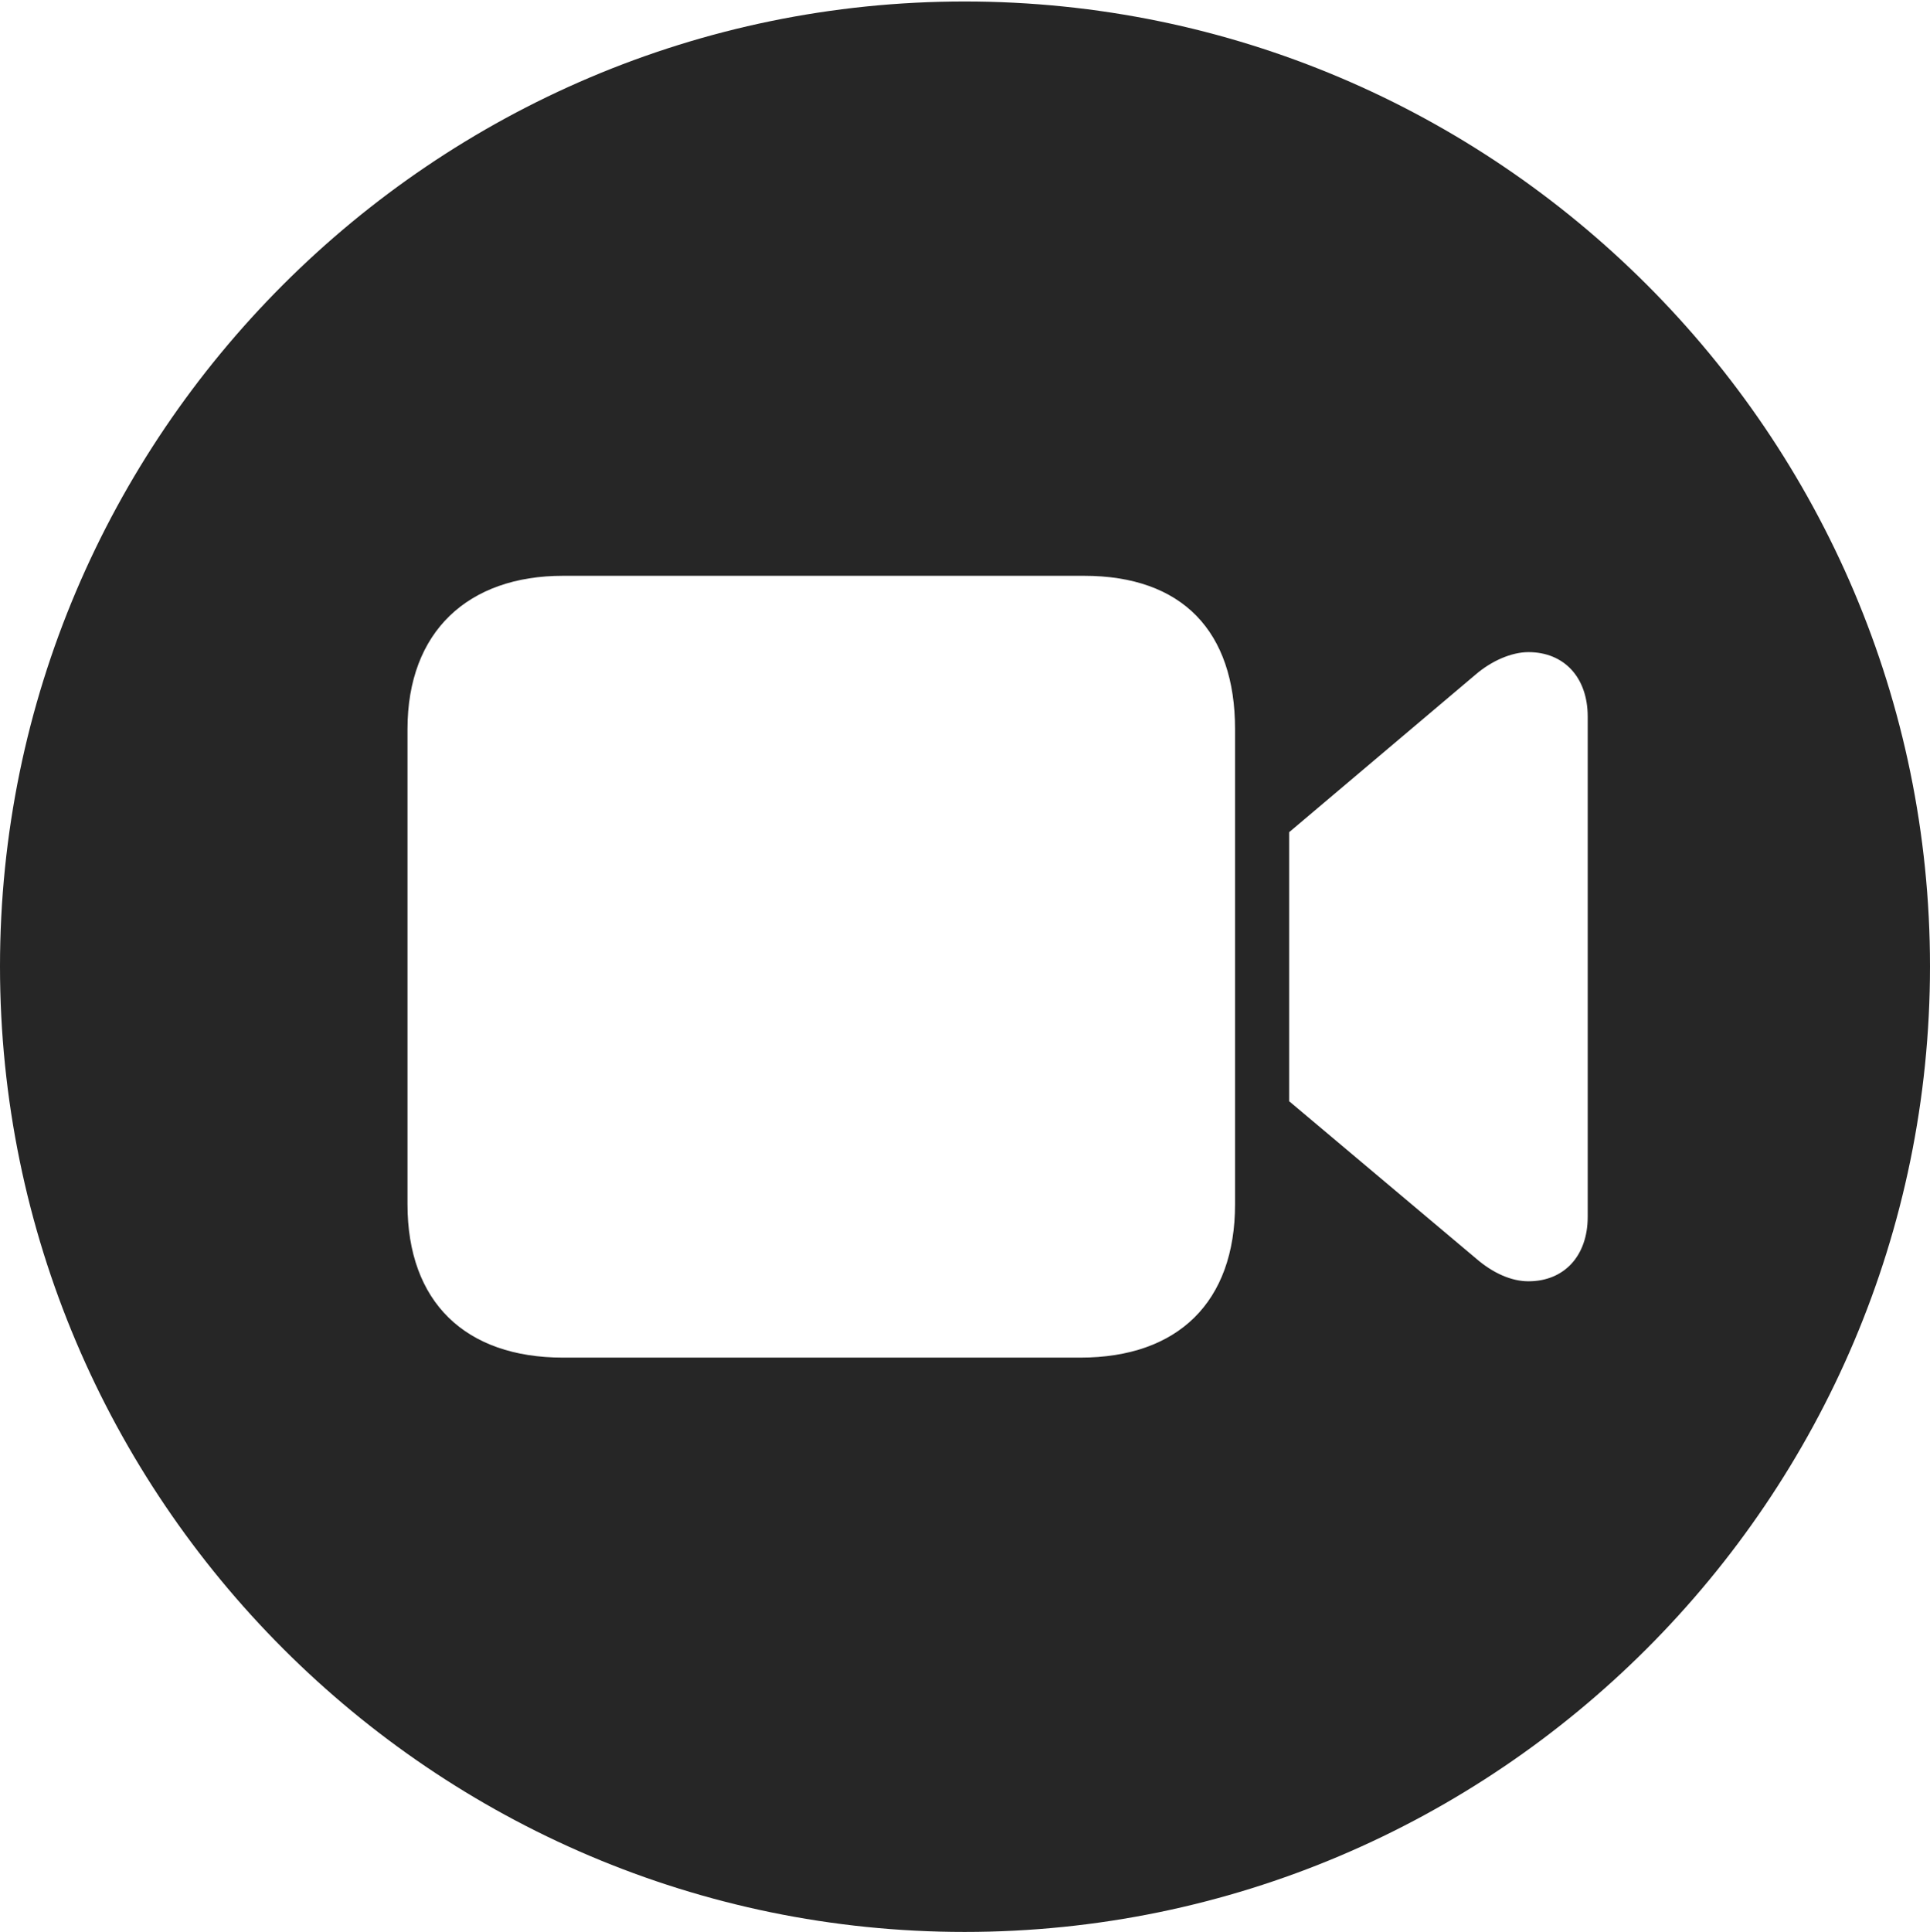 <?xml version="1.0" encoding="UTF-8"?>
<!--Generator: Apple Native CoreSVG 326-->
<!DOCTYPE svg
PUBLIC "-//W3C//DTD SVG 1.1//EN"
       "http://www.w3.org/Graphics/SVG/1.1/DTD/svg11.dtd">
<svg version="1.1" xmlns="http://www.w3.org/2000/svg" xmlns:xlink="http://www.w3.org/1999/xlink" viewBox="0 0 651.25 651.75">
 <g>
  <rect height="651.75" opacity="0" width="651.25" x="0" y="0"/>
  <path d="M651.25 326C651.25 505.5 505 651.75 325.5 651.75C146.25 651.75 0 505.5 0 326C0 146.75 146.25 0.5 325.5 0.5C505 0.5 651.25 146.75 651.25 326ZM190 194.25C158 194.25 137.5 213 137.5 246L137.5 406.25C137.5 439.25 157 458 190 458L364.5 458C397.5 458 416.75 439.25 416.75 406.25L416.75 246C416.75 213 399 194.25 365.75 194.25ZM498 227.5L435 280.75L435 371.5L498 424.5C503.75 429.5 510 432.25 515.75 432.25C527.75 432.25 535.75 423.75 535.75 410.5L535.75 241.75C535.75 228.5 527.75 220 515.75 220C510 220 503.25 223 498 227.5Z" fill="black" fill-opacity="0.85"/>
 </g>
</svg>
